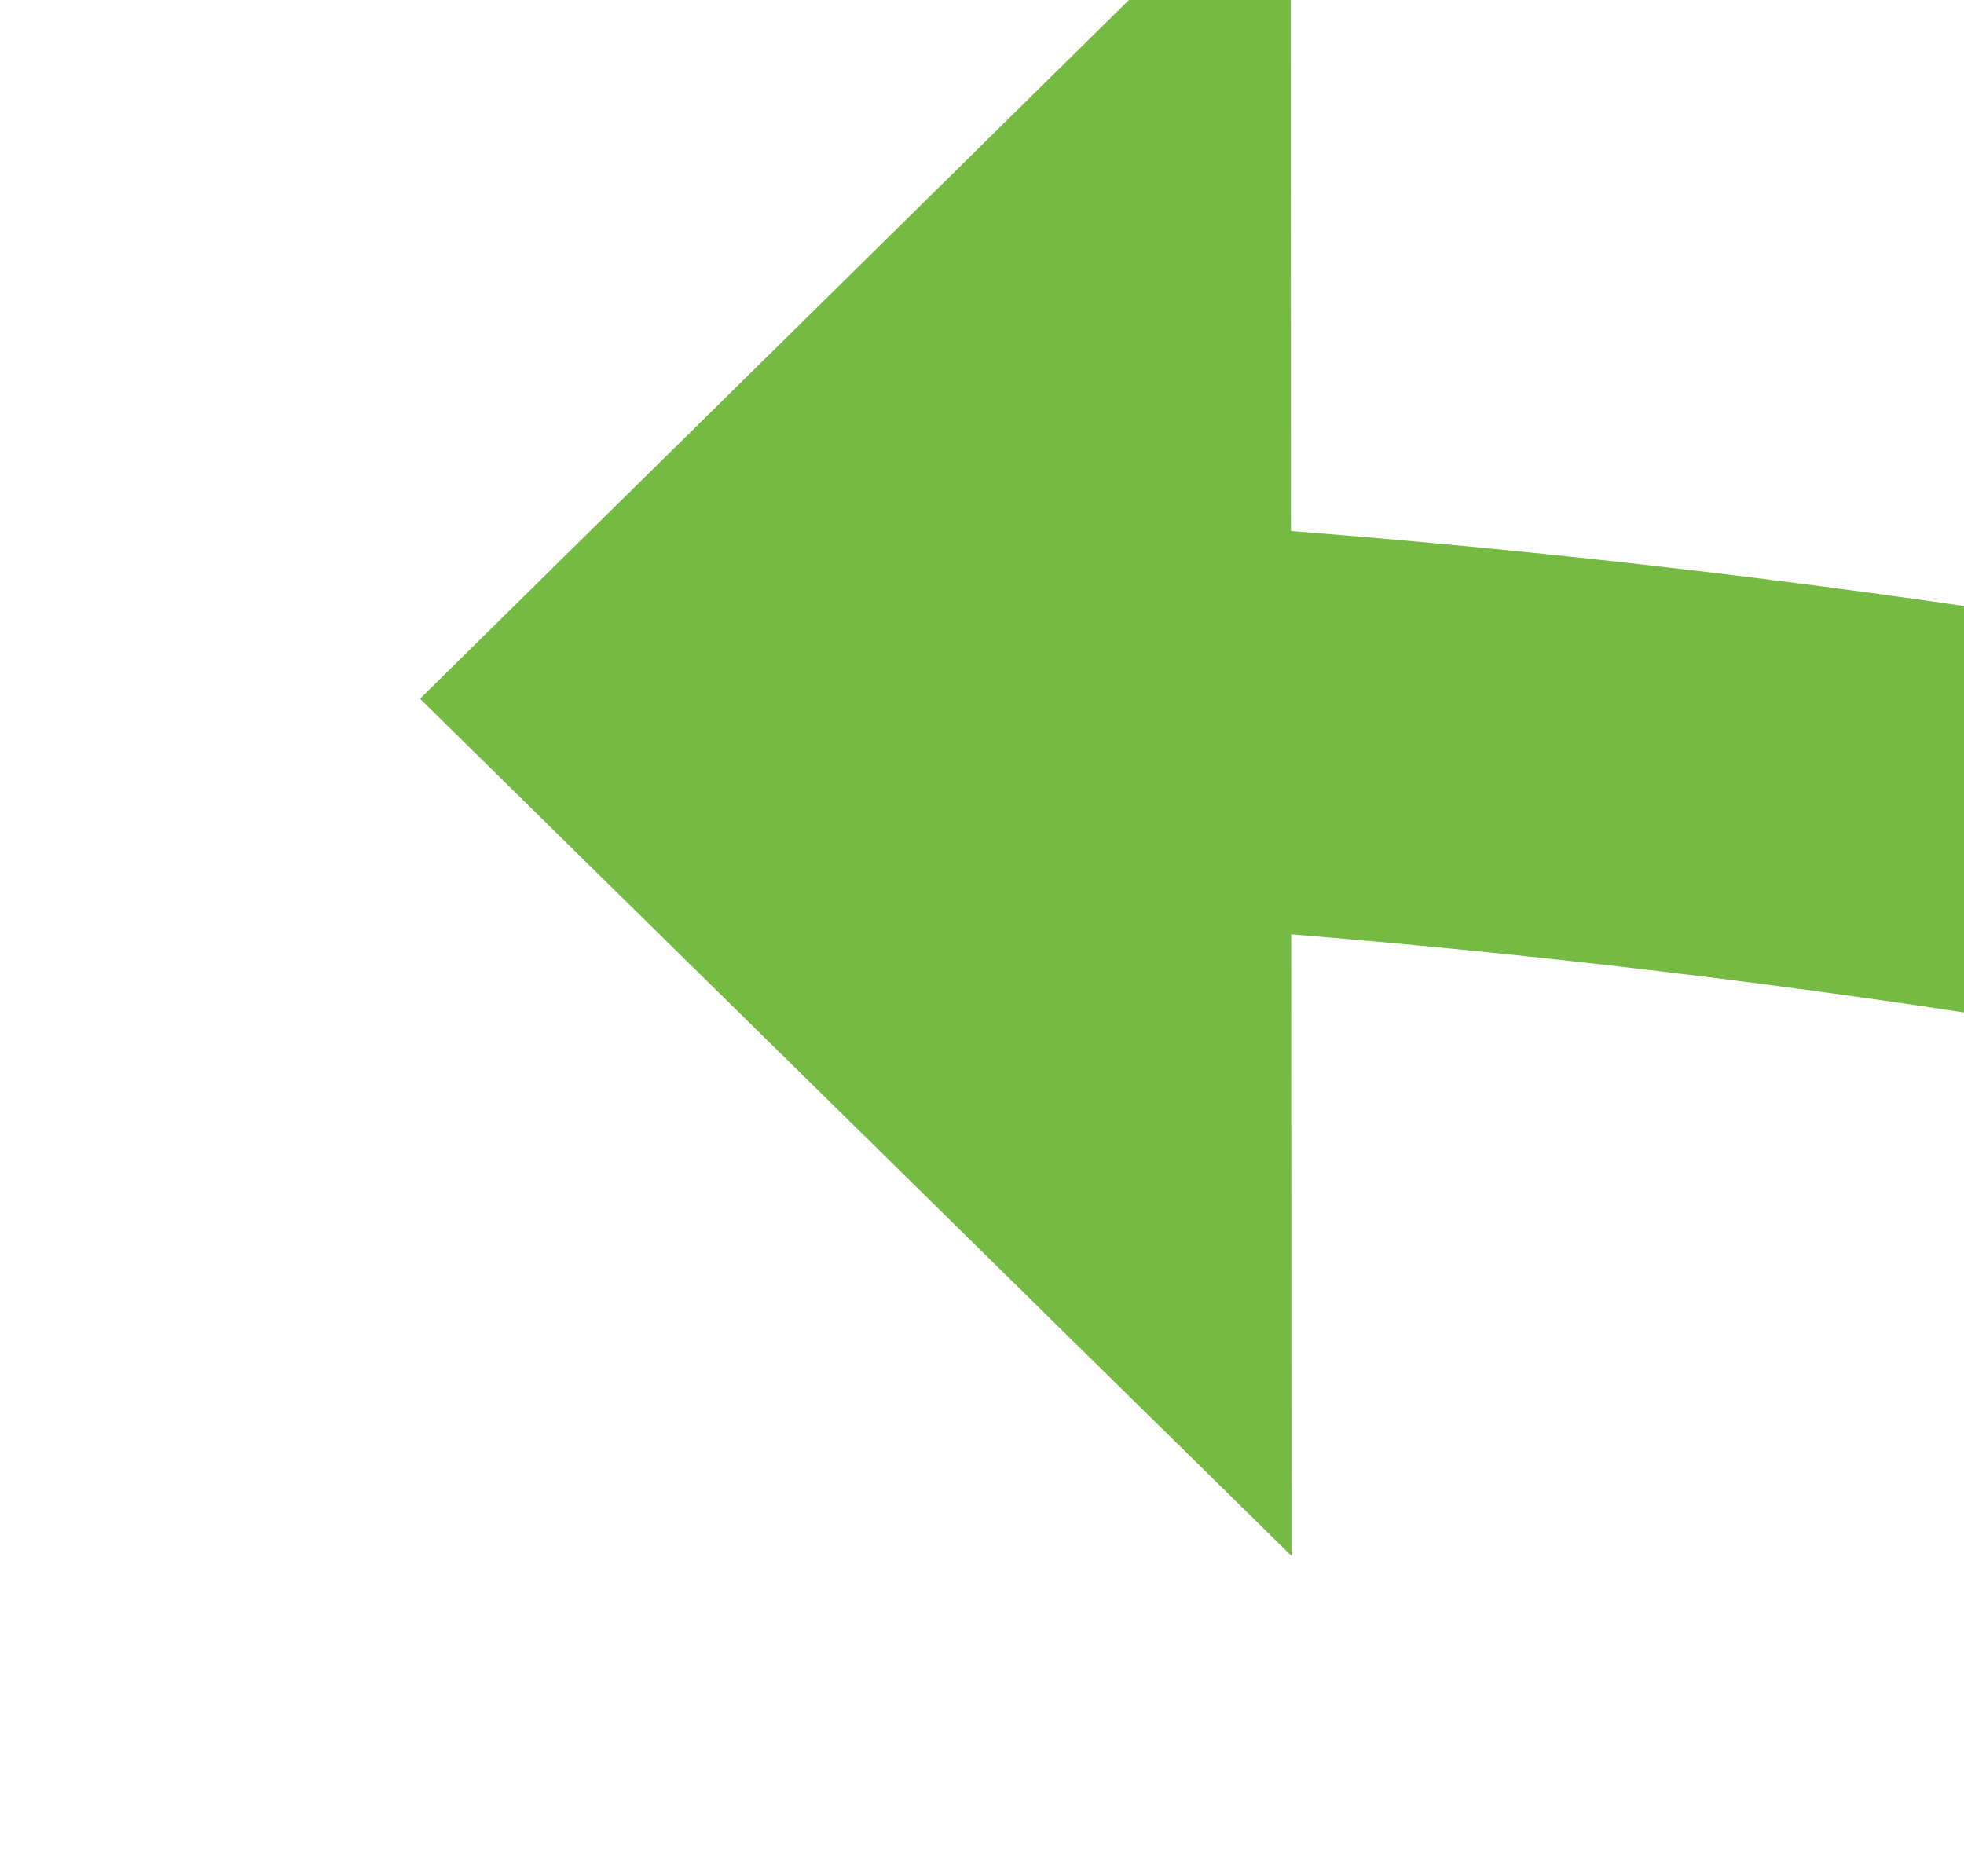 ﻿<?xml version="1.0" encoding="utf-8"?>
<svg version="1.1" xmlns:xlink="http://www.w3.org/1999/xlink" width="29.319px" height="28px" viewBox="886.991 8442.518  29.319 28" xmlns="http://www.w3.org/2000/svg">
  <g transform="matrix(0.404 -0.915 0.915 0.404 -7197.217 5861.52 )">
    <path d="M 900 8553  C 912.658 8520.575  912.913 8487.997  900.767 8455.263  " stroke-width="6" stroke="#75bb43" fill="none" />
    <path d="M 913.964 8452.714  L 897 8446  L 890.55 8463.066  L 913.964 8452.714  Z " fill-rule="nonzero" fill="#75bb43" stroke="none" />
  </g>
</svg>
